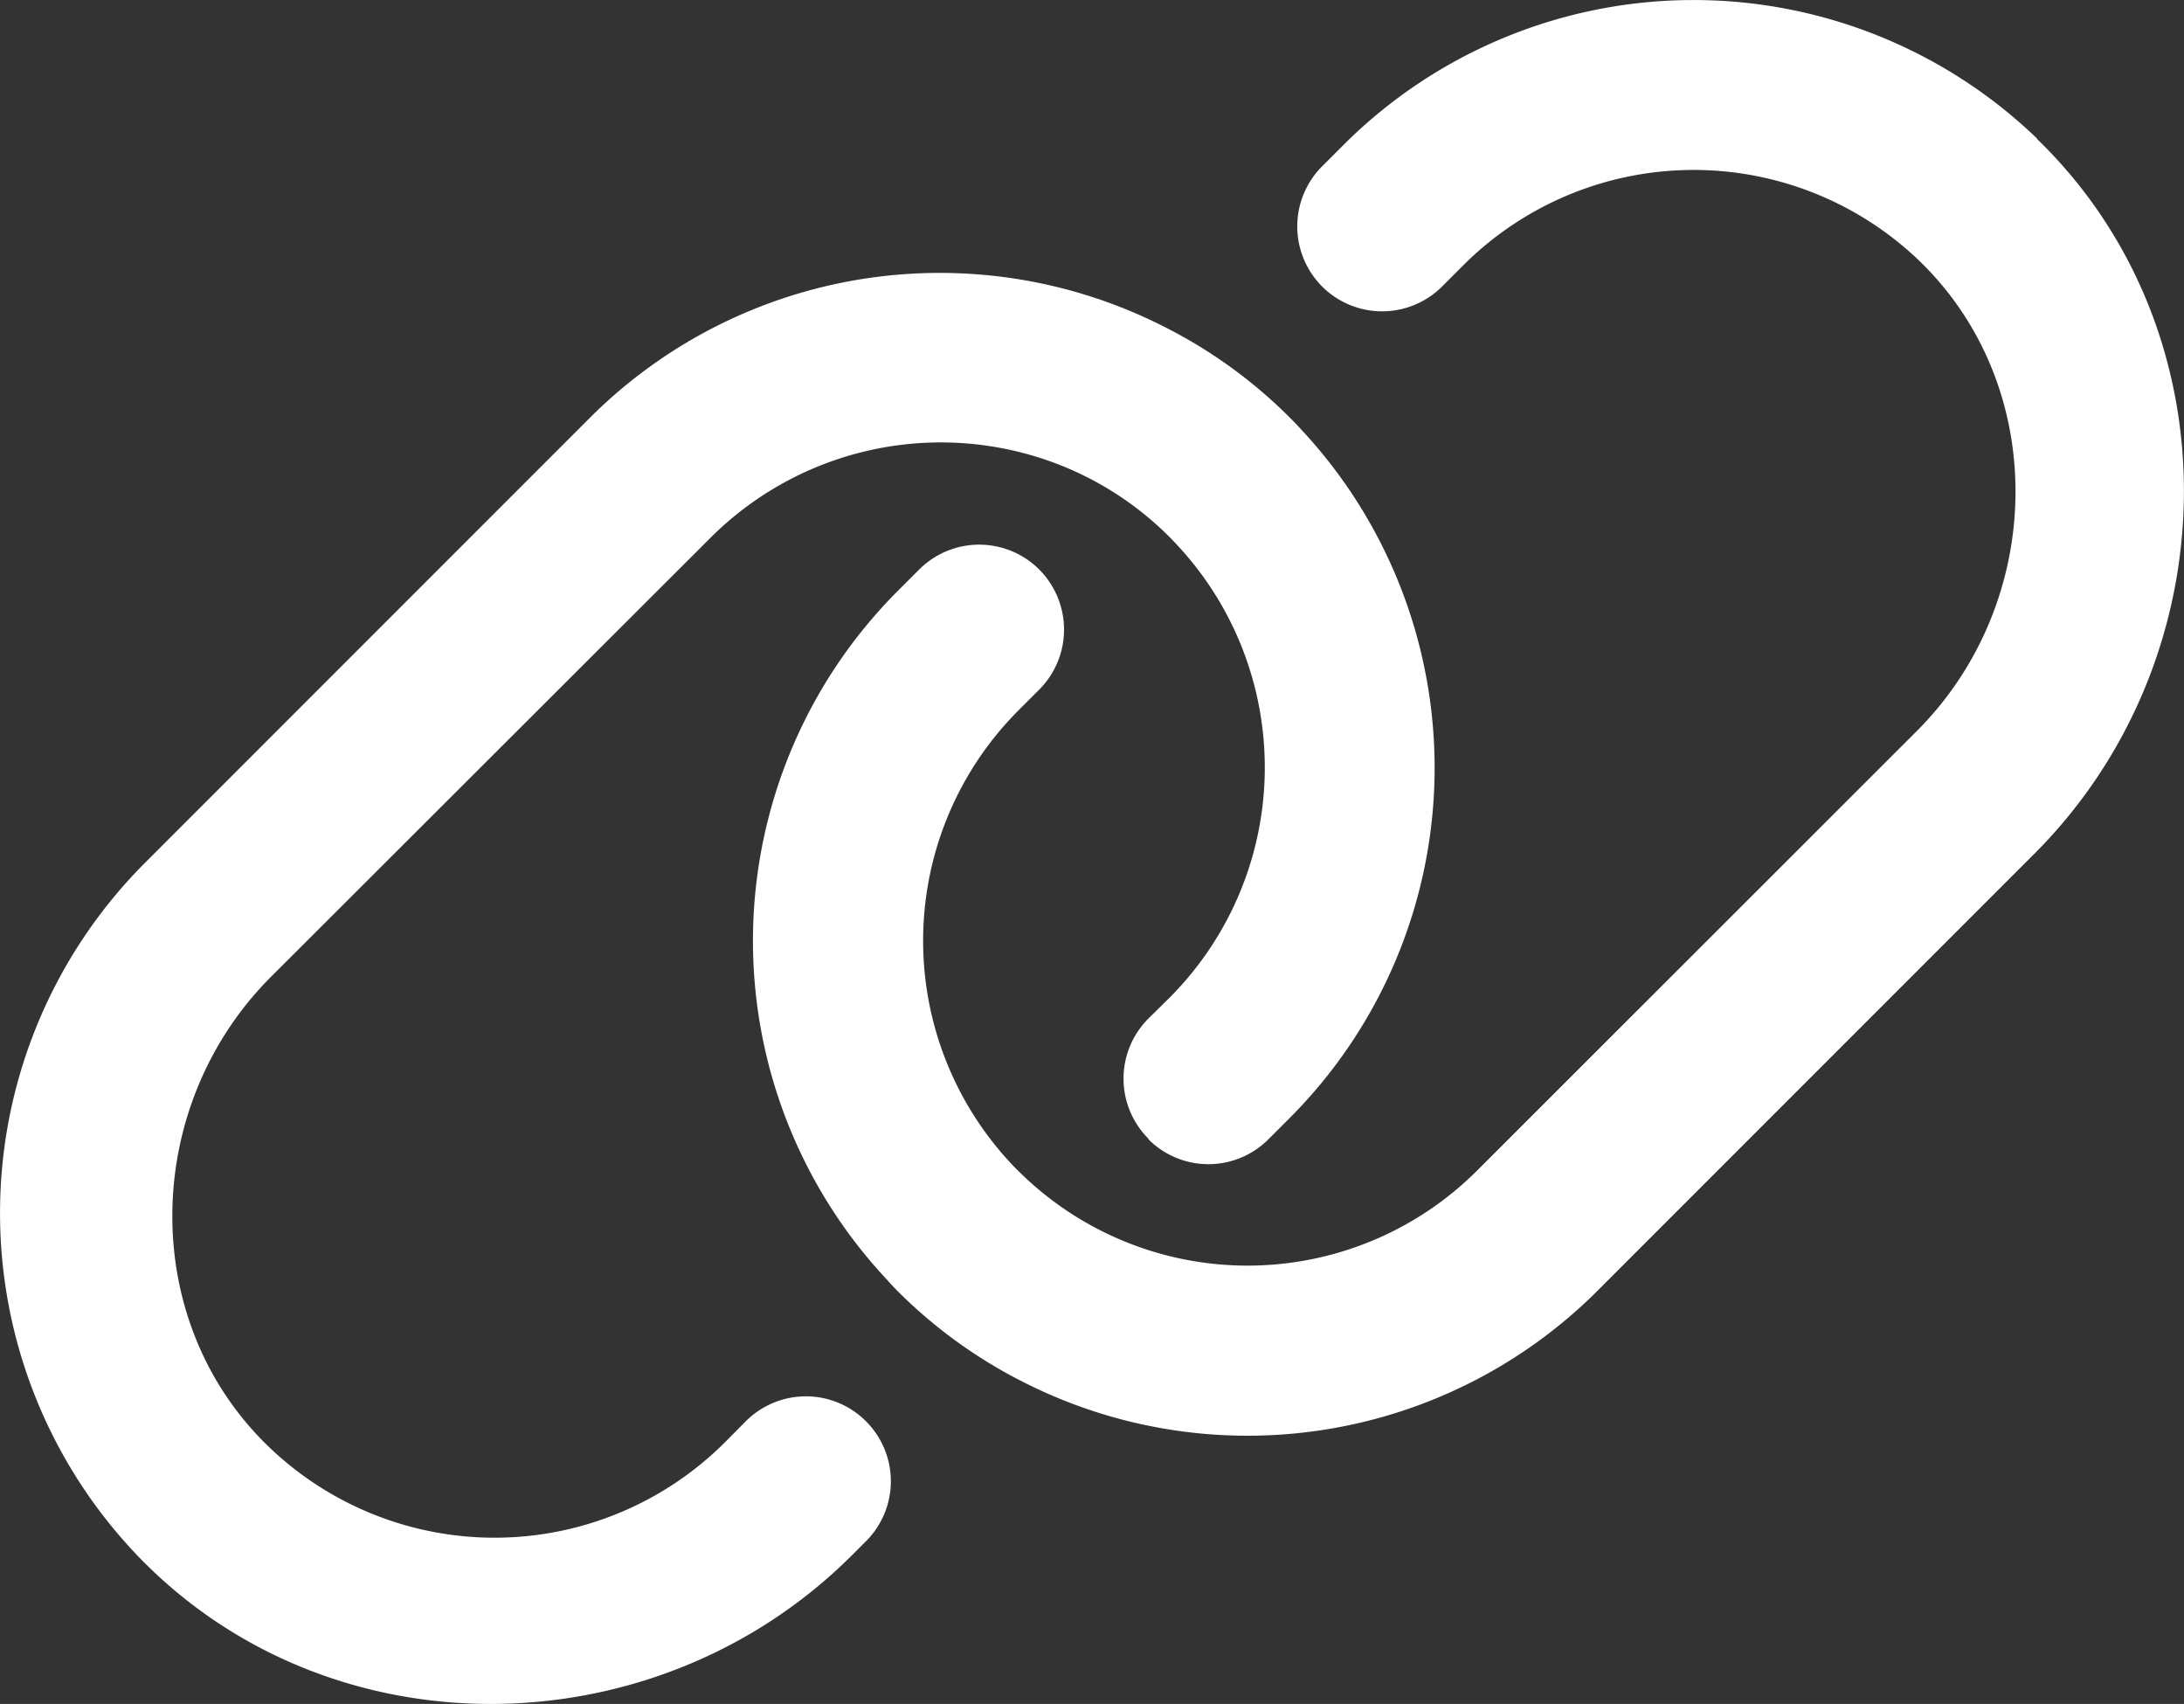<svg id="Layer_1" data-name="Layer 1" xmlns="http://www.w3.org/2000/svg" viewBox="0 0 147.44 115"><rect x="0" y="0" width="147.44" height="115" fill="#333333" stroke="none"/><defs><style>.cls-1{fill:#fff;}</style></defs><title>link</title><path class="cls-1" d="M77.53,76.85a5.73,5.73,0,0,1,0-8.11L79,67.29A22,22,0,0,0,79.67,37c-.23-.25-.45-.49-.69-.73a21.69,21.69,0,0,0-9.27-5.52A22,22,0,0,0,48,36.26L18.28,65.94c-8.67,8.68-9,23.16-.15,31.69a22,22,0,0,0,30.77-.25l1.45-1.46a5.73,5.73,0,0,1,8.11,0h0a5.72,5.72,0,0,1,0,8.1l-.92.92c-13.22,13.22-35.19,13.56-48.18.13a33.44,33.44,0,0,1,.41-46.82L39.86,28.16A33.41,33.41,0,0,1,78.49,22a32.85,32.85,0,0,1,8.6,6.2c.24.24.48.48.69.72a33.44,33.44,0,0,1-.69,46.51l-1.46,1.46a5.72,5.72,0,0,1-8.1,0Zm60-67.49a33.44,33.44,0,0,0-46.82.41l-1.46,1.46a5.74,5.74,0,0,0,0,8.1h0a5.73,5.73,0,0,0,8.11,0l1.46-1.46a22,22,0,0,1,30.76-.26c8.82,8.53,8.52,23-.15,31.7L99.72,79a21.93,21.93,0,0,1-31,0c-.24-.23-.46-.47-.69-.72A22,22,0,0,1,68.7,48l1.46-1.46a5.74,5.74,0,0,0,0-8.1h0a5.73,5.73,0,0,0-8.11,0l-1.46,1.46a33.42,33.42,0,0,0-.68,46.5c.21.25.45.49.68.73a33.09,33.09,0,0,0,8.6,6.2,33.43,33.43,0,0,0,38.64-6.2l29.55-29.55C150.59,44.32,150.94,22.35,137.5,9.36Z"/></svg>